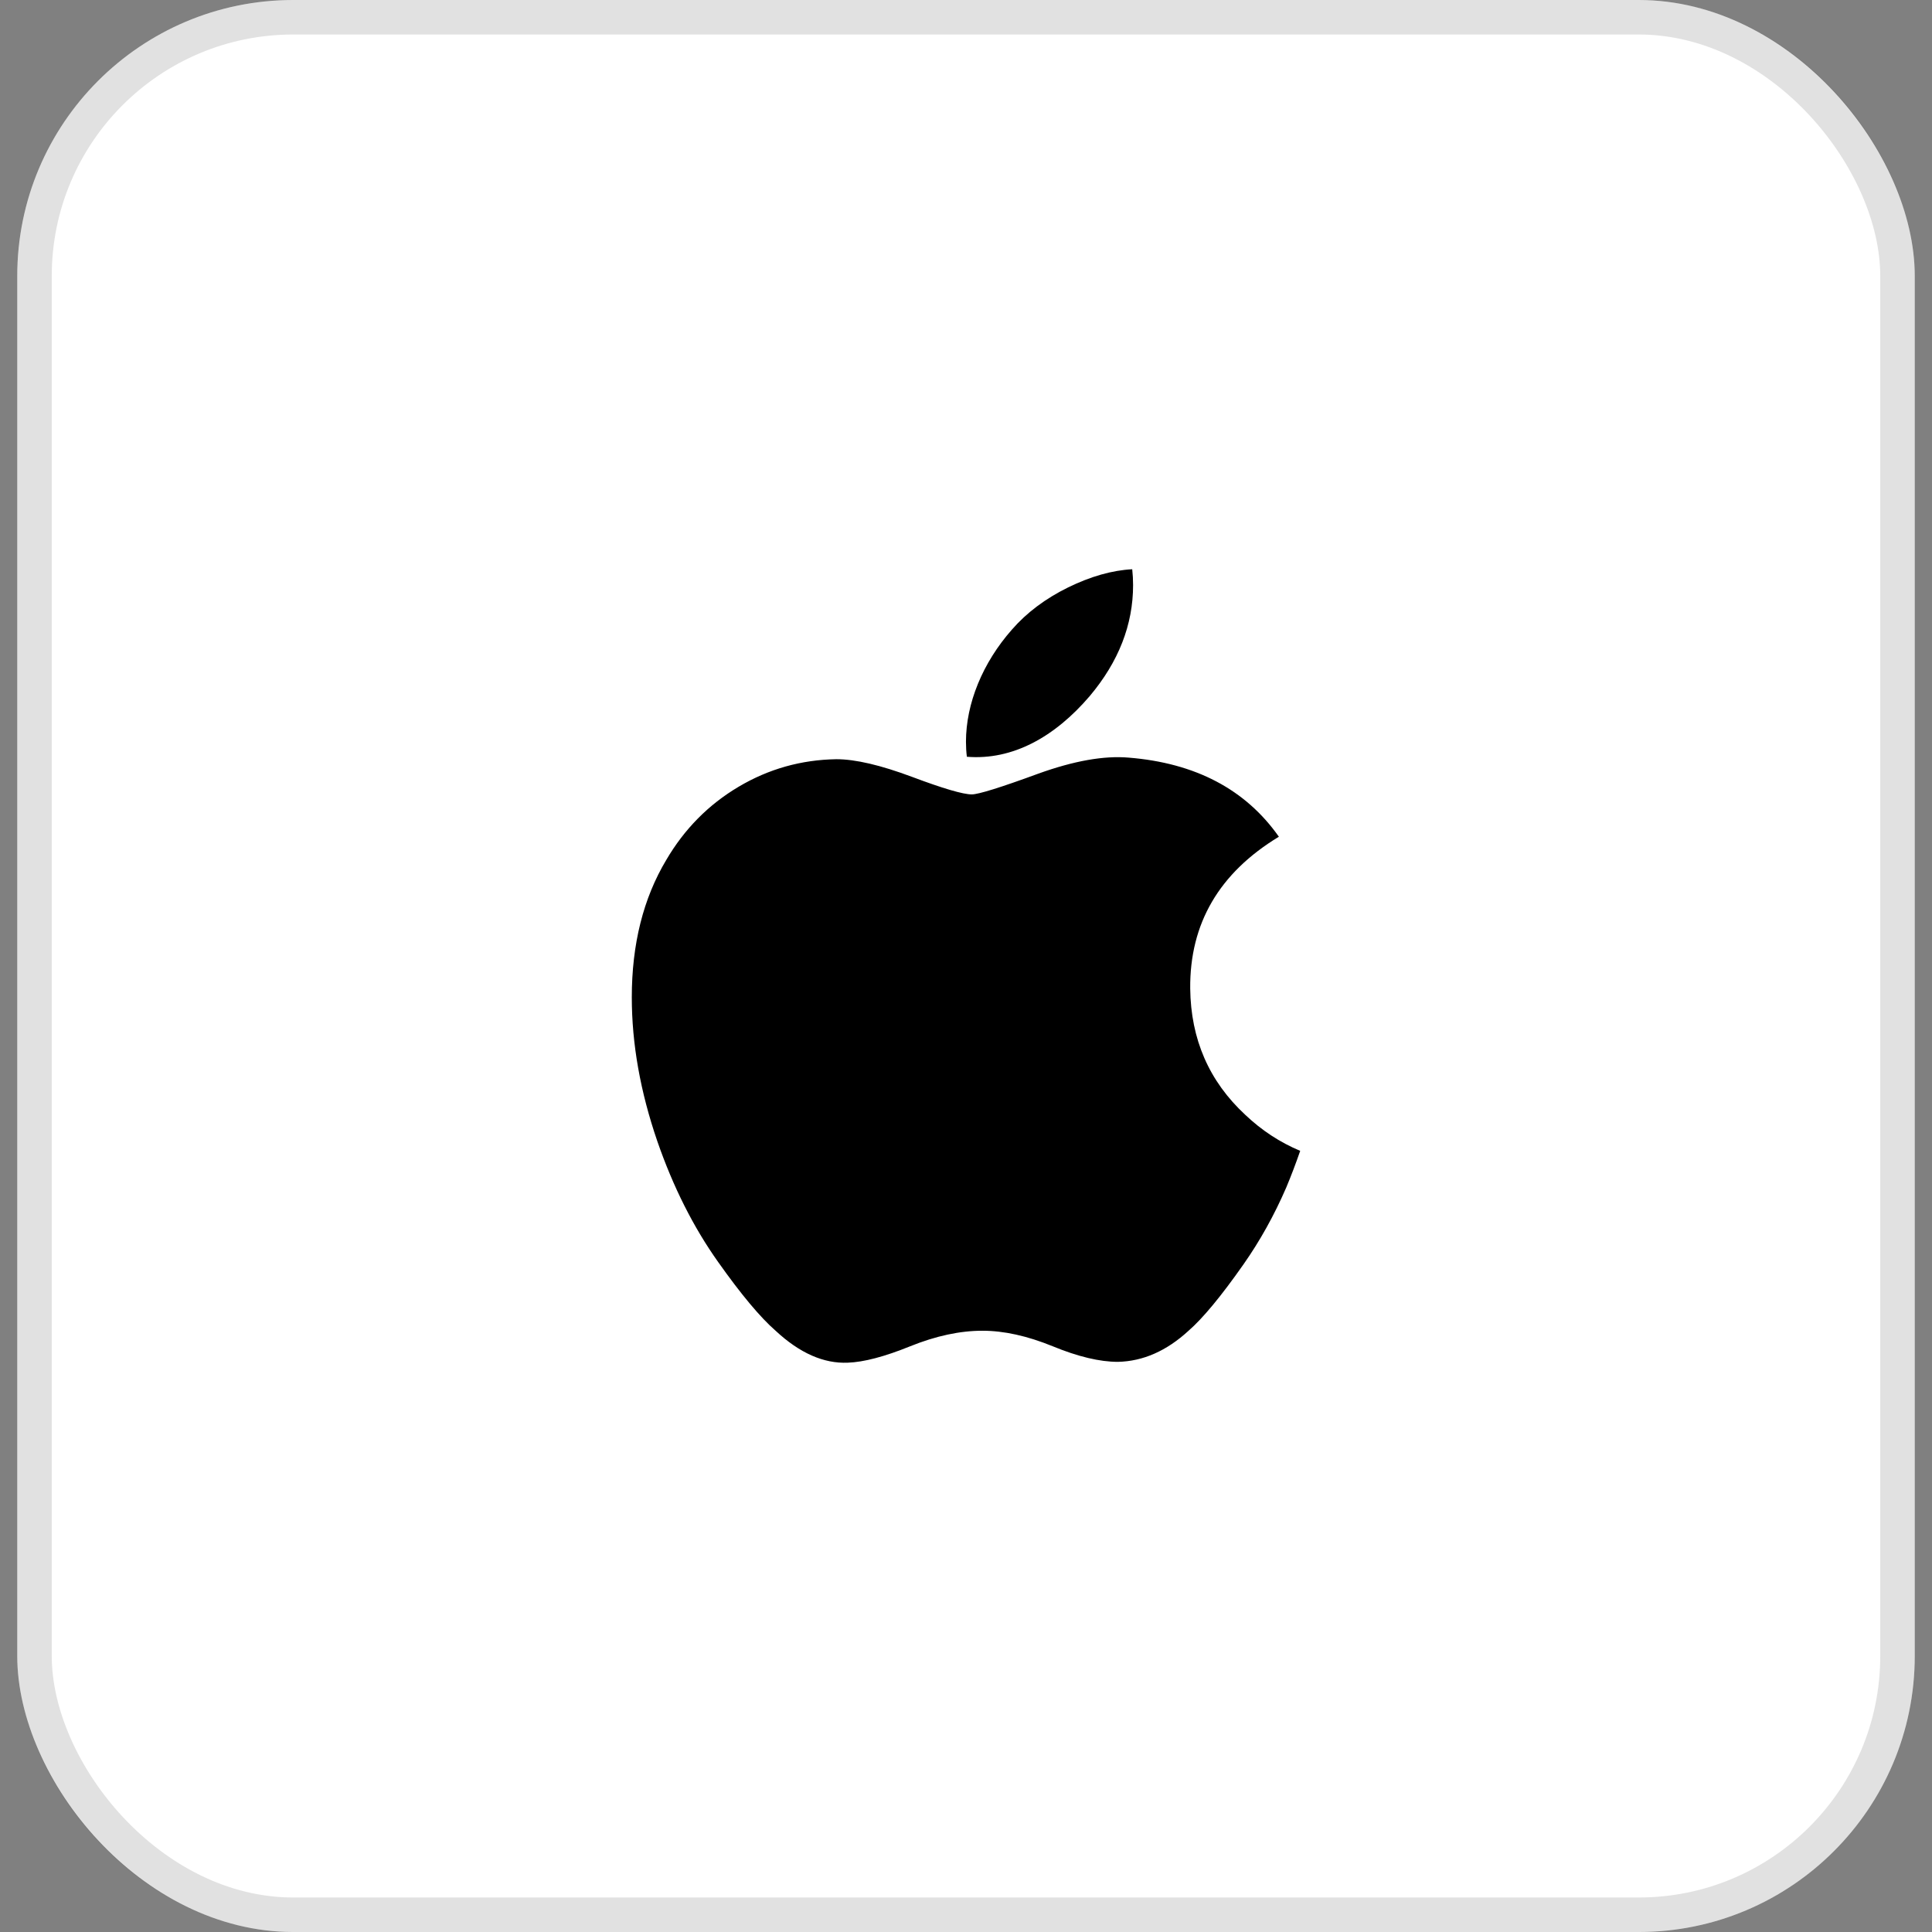 <svg width="56" height="56" viewBox="0 0 56 56" fill="none" xmlns="http://www.w3.org/2000/svg">
<rect x="0" y="0" width="56" height="56" fill="#808080" stroke="none"/>
<rect x="0.5" width="55" height="56" rx="8" fill="white"/>
<path d="M37.281 34.424C36.933 35.227 36.521 35.967 36.044 36.647C35.394 37.574 34.861 38.216 34.451 38.572C33.815 39.157 33.134 39.457 32.404 39.474C31.88 39.474 31.248 39.325 30.513 39.022C29.775 38.721 29.097 38.572 28.477 38.572C27.827 38.572 27.129 38.721 26.383 39.022C25.636 39.325 25.035 39.482 24.574 39.498C23.875 39.528 23.177 39.22 22.481 38.572C22.037 38.185 21.481 37.52 20.815 36.579C20.101 35.574 19.513 34.408 19.053 33.08C18.56 31.644 18.313 30.254 18.313 28.909C18.313 27.367 18.646 26.038 19.313 24.924C19.838 24.029 20.535 23.323 21.408 22.805C22.281 22.287 23.224 22.023 24.24 22.006C24.796 22.006 25.525 22.178 26.431 22.516C27.334 22.855 27.914 23.026 28.168 23.026C28.358 23.026 29.003 22.826 30.095 22.425C31.128 22.053 31.999 21.899 32.713 21.96C34.648 22.116 36.102 22.879 37.069 24.253C35.338 25.302 34.482 26.77 34.499 28.654C34.515 30.122 35.047 31.343 36.094 32.313C36.568 32.763 37.097 33.111 37.687 33.358C37.559 33.728 37.424 34.083 37.281 34.424V34.424ZM32.843 16.96C32.843 18.11 32.422 19.184 31.585 20.178C30.574 21.36 29.351 22.043 28.025 21.935C28.008 21.797 27.999 21.652 27.999 21.5C27.999 20.395 28.479 19.213 29.333 18.247C29.759 17.758 30.301 17.351 30.959 17.027C31.614 16.707 32.235 16.53 32.818 16.5C32.835 16.654 32.843 16.808 32.843 16.96V16.96Z" fill="black"/>
<rect x="1" y="0.5" width="54" height="55" rx="7.5" stroke="#252525" stroke-opacity="0.14"/>
</svg>
